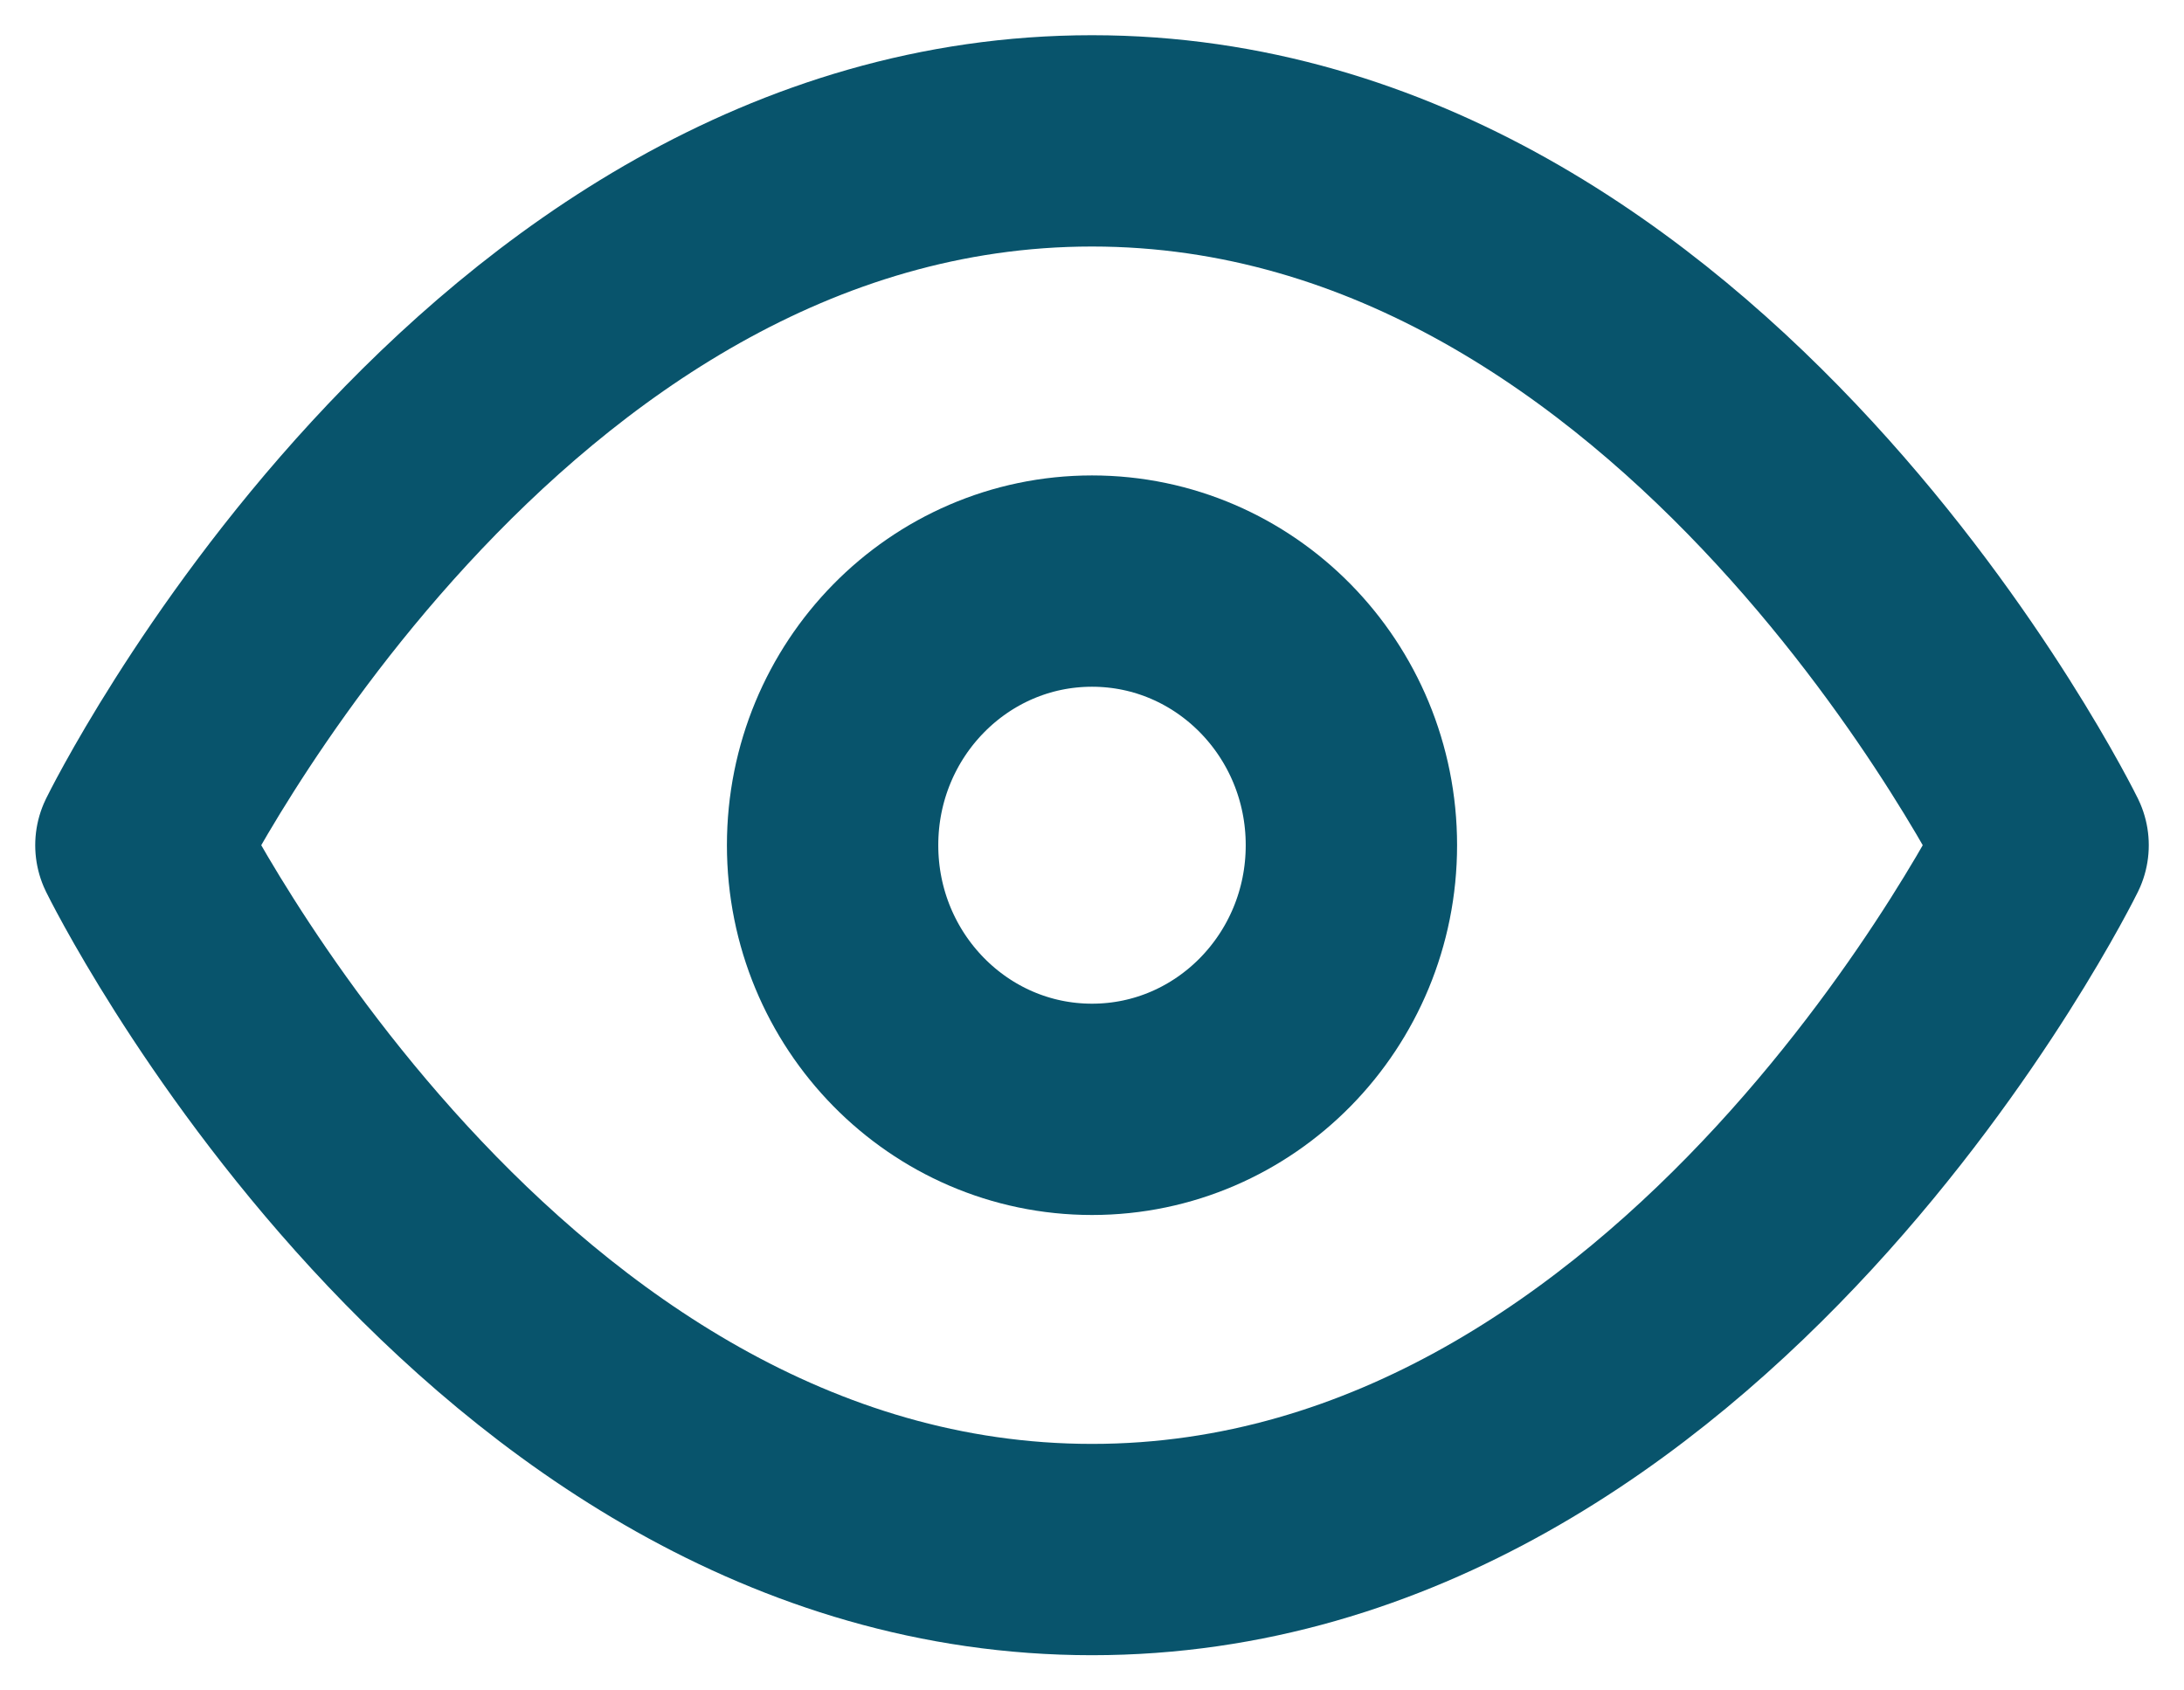 <svg width="31" height="24" viewBox="0 0 31 24" fill="none" xmlns="http://www.w3.org/2000/svg">
<path d="M2 12C2 12 6.909 2 15.5 2C24.091 2 29 12 29 12C29 12 24.091 22 15.5 22C6.909 22 2 12 2 12Z" stroke="#08546C" stroke-width="3" stroke-linecap="round" stroke-linejoin="round"/>
<path d="M15.5 15.75C17.534 15.75 19.182 14.071 19.182 12C19.182 9.929 17.534 8.25 15.5 8.25C13.467 8.25 11.818 9.929 11.818 12C11.818 14.071 13.467 15.75 15.5 15.75Z" stroke="#08546C" stroke-width="3" stroke-linecap="round" stroke-linejoin="round"/>
</svg>
